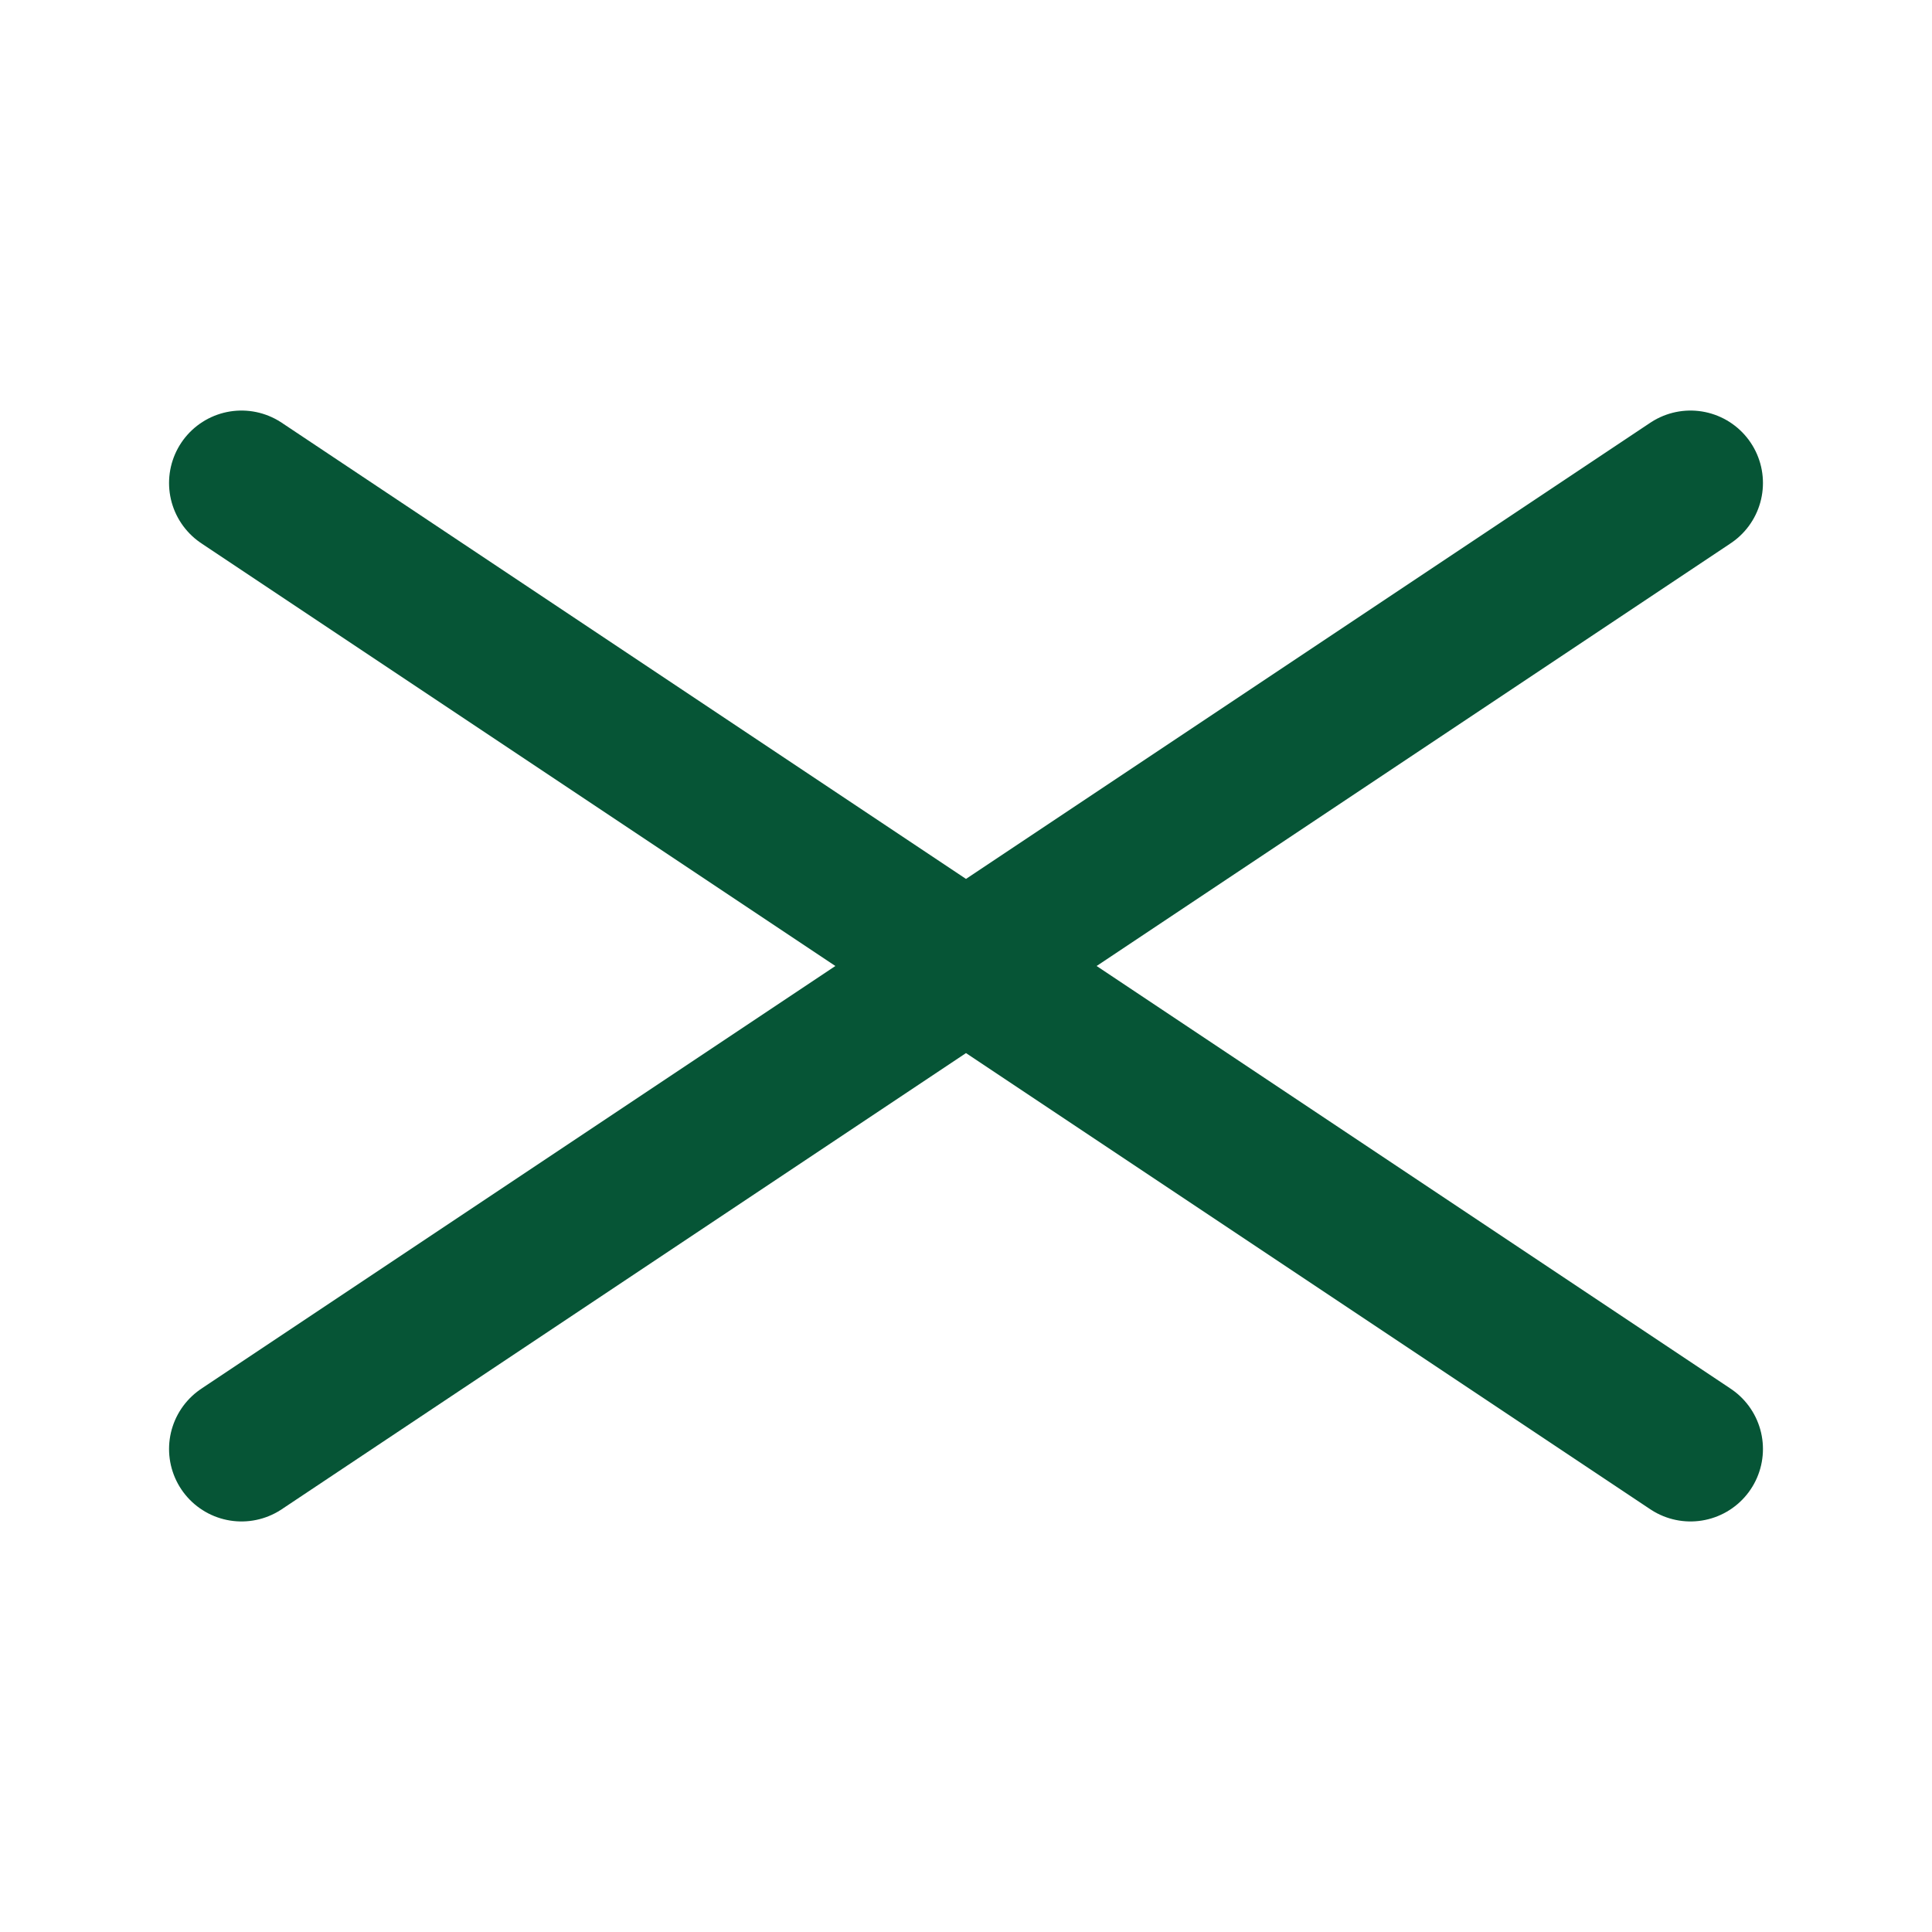 <svg width="20" height="20" viewBox="0 0 20 20" fill="none" xmlns="http://www.w3.org/2000/svg">
<path d="M17.5 15L2.5 5M17.5 5L2.5 15" stroke="#065536" stroke-width="1.5" stroke-linecap="round" stroke-linejoin="round"/>
</svg>
